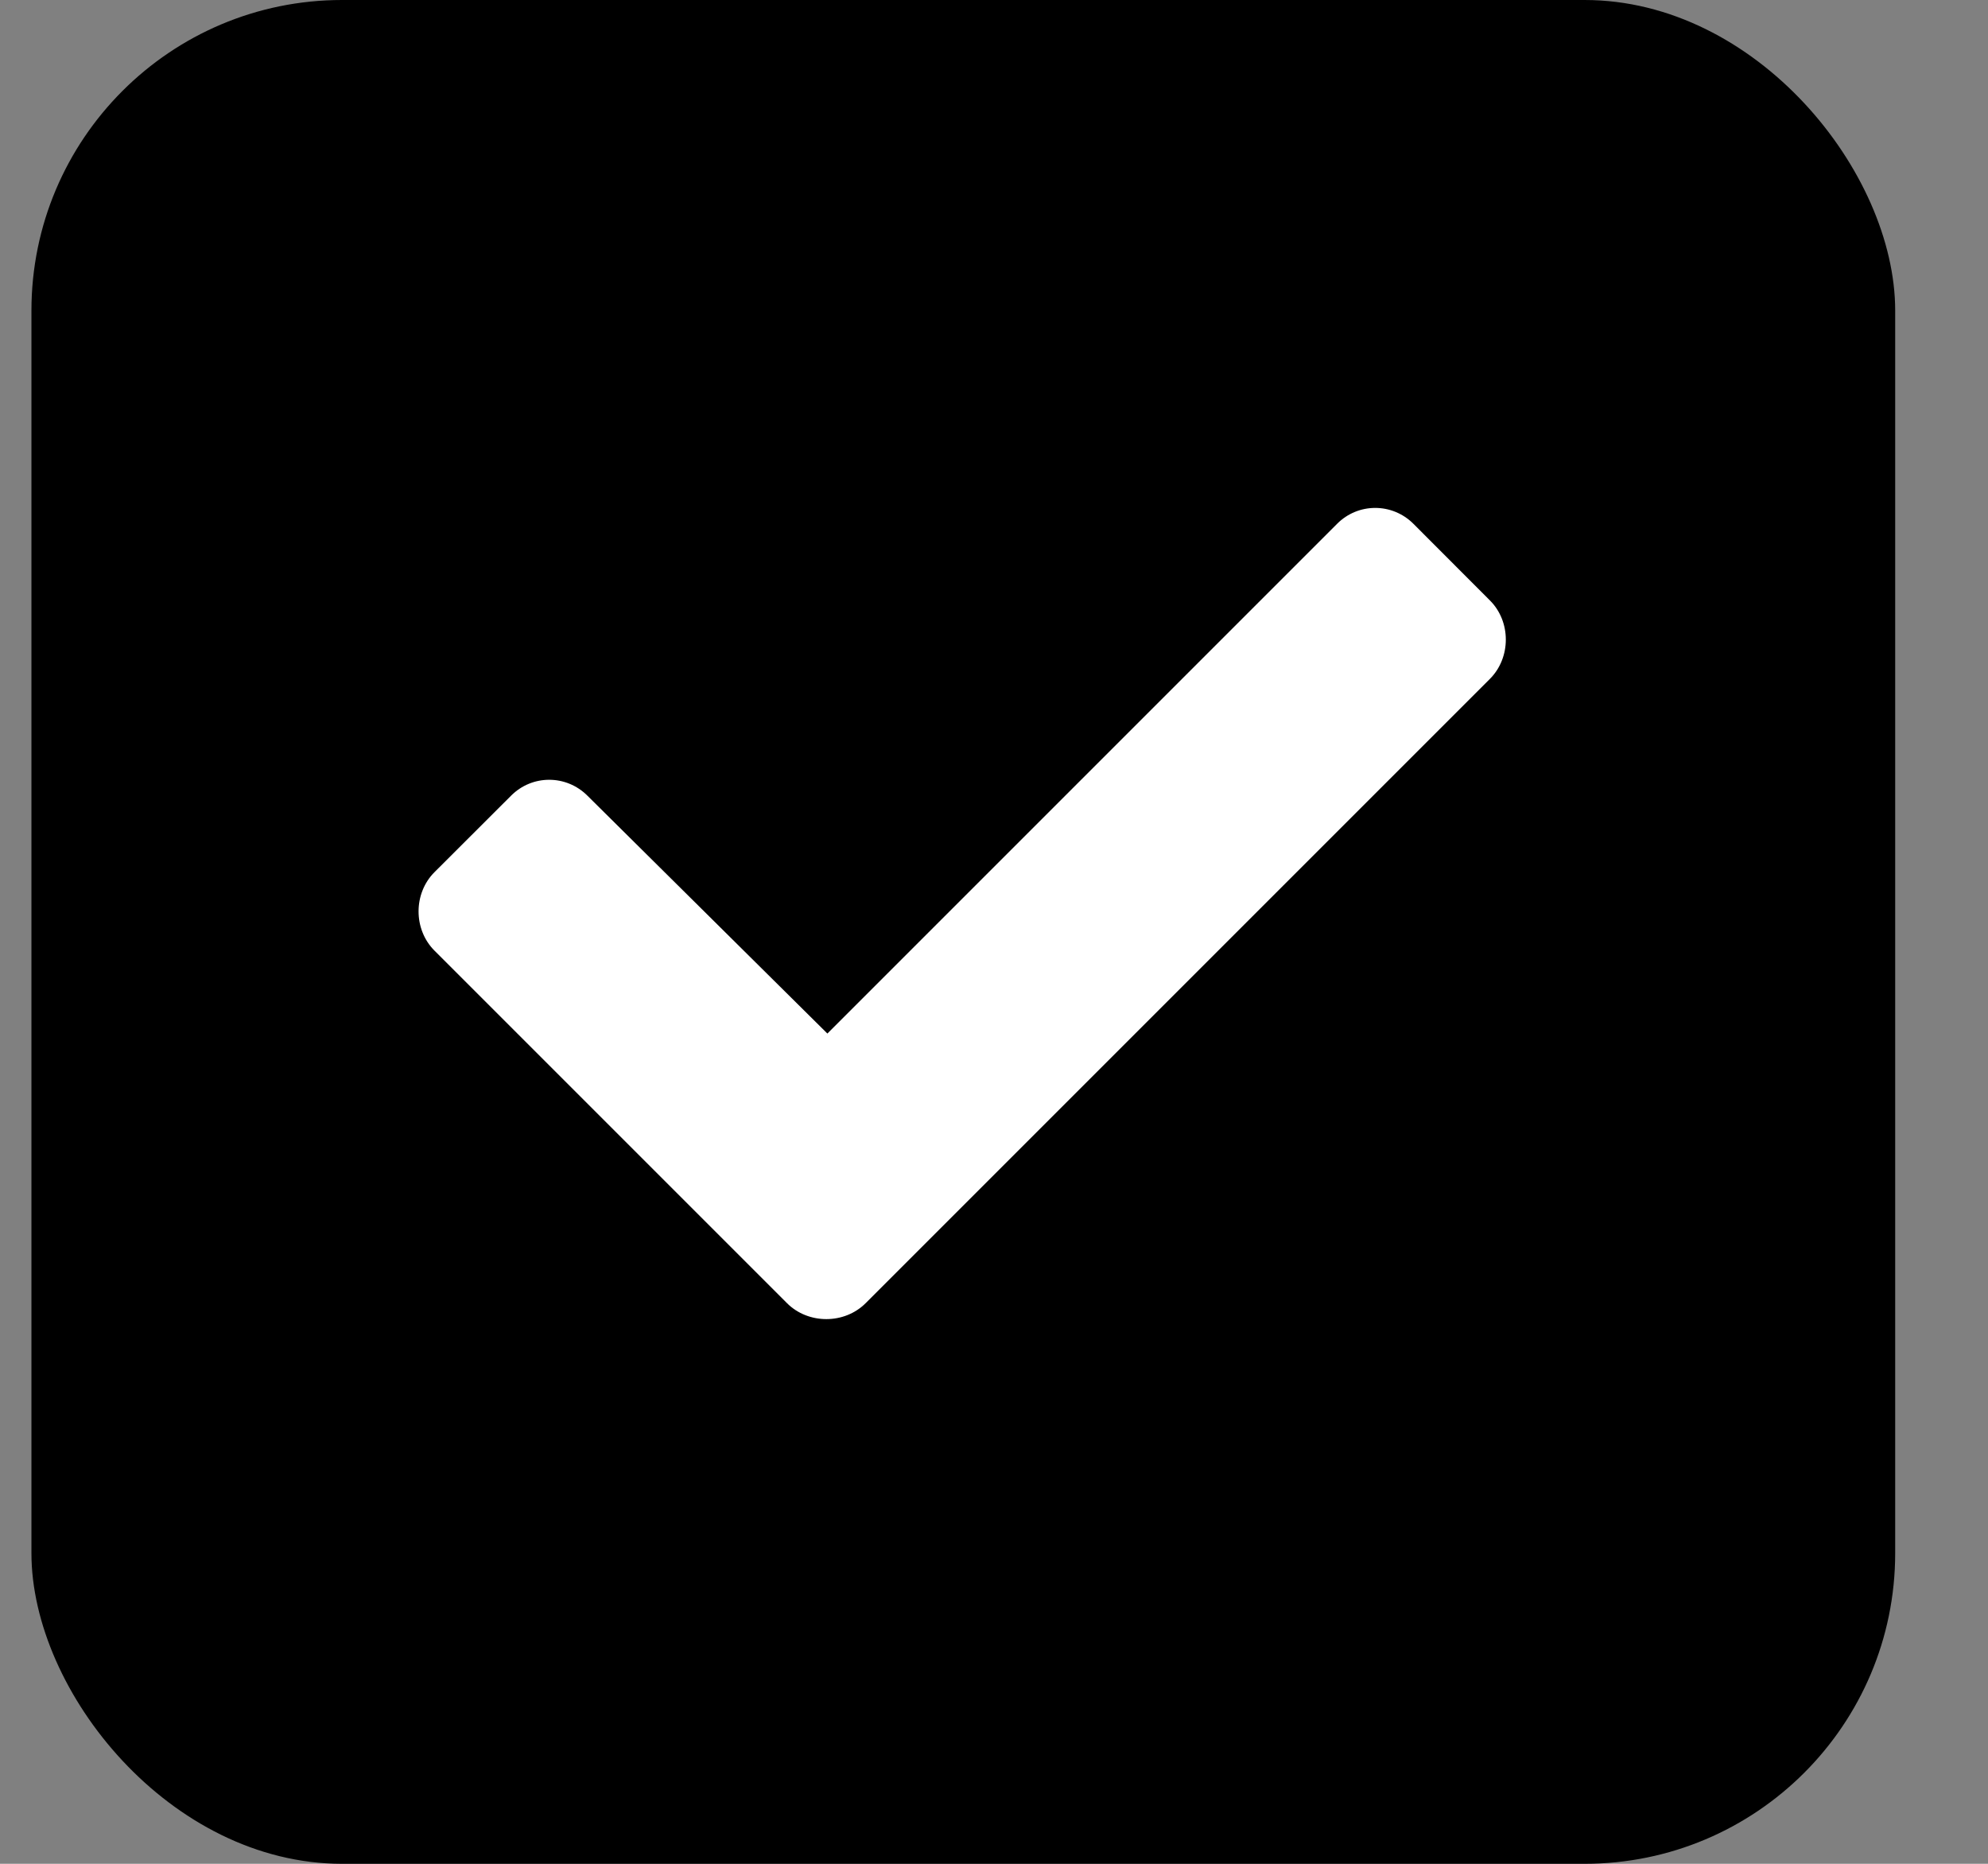<svg width="16" height="15" viewBox="0 0 16 15" fill="none" xmlns="http://www.w3.org/2000/svg">
<rect x="0" y="0" width="16" height="15" fill="#808080" stroke="none"/>
<g id="Checkmark">
<rect x="0.253" width="15" height="15" rx="2.5" fill="black"/>
<path id="check" d="M6.334 10.488C6.505 10.659 6.796 10.659 6.967 10.488L11.991 5.464C12.162 5.293 12.162 5.002 11.991 4.832L11.376 4.216C11.205 4.045 10.931 4.045 10.761 4.216L6.659 8.318L4.728 6.404C4.557 6.233 4.283 6.233 4.113 6.404L3.497 7.019C3.326 7.19 3.326 7.48 3.497 7.651L6.334 10.488Z" fill="white"/>
</g>
</svg>

